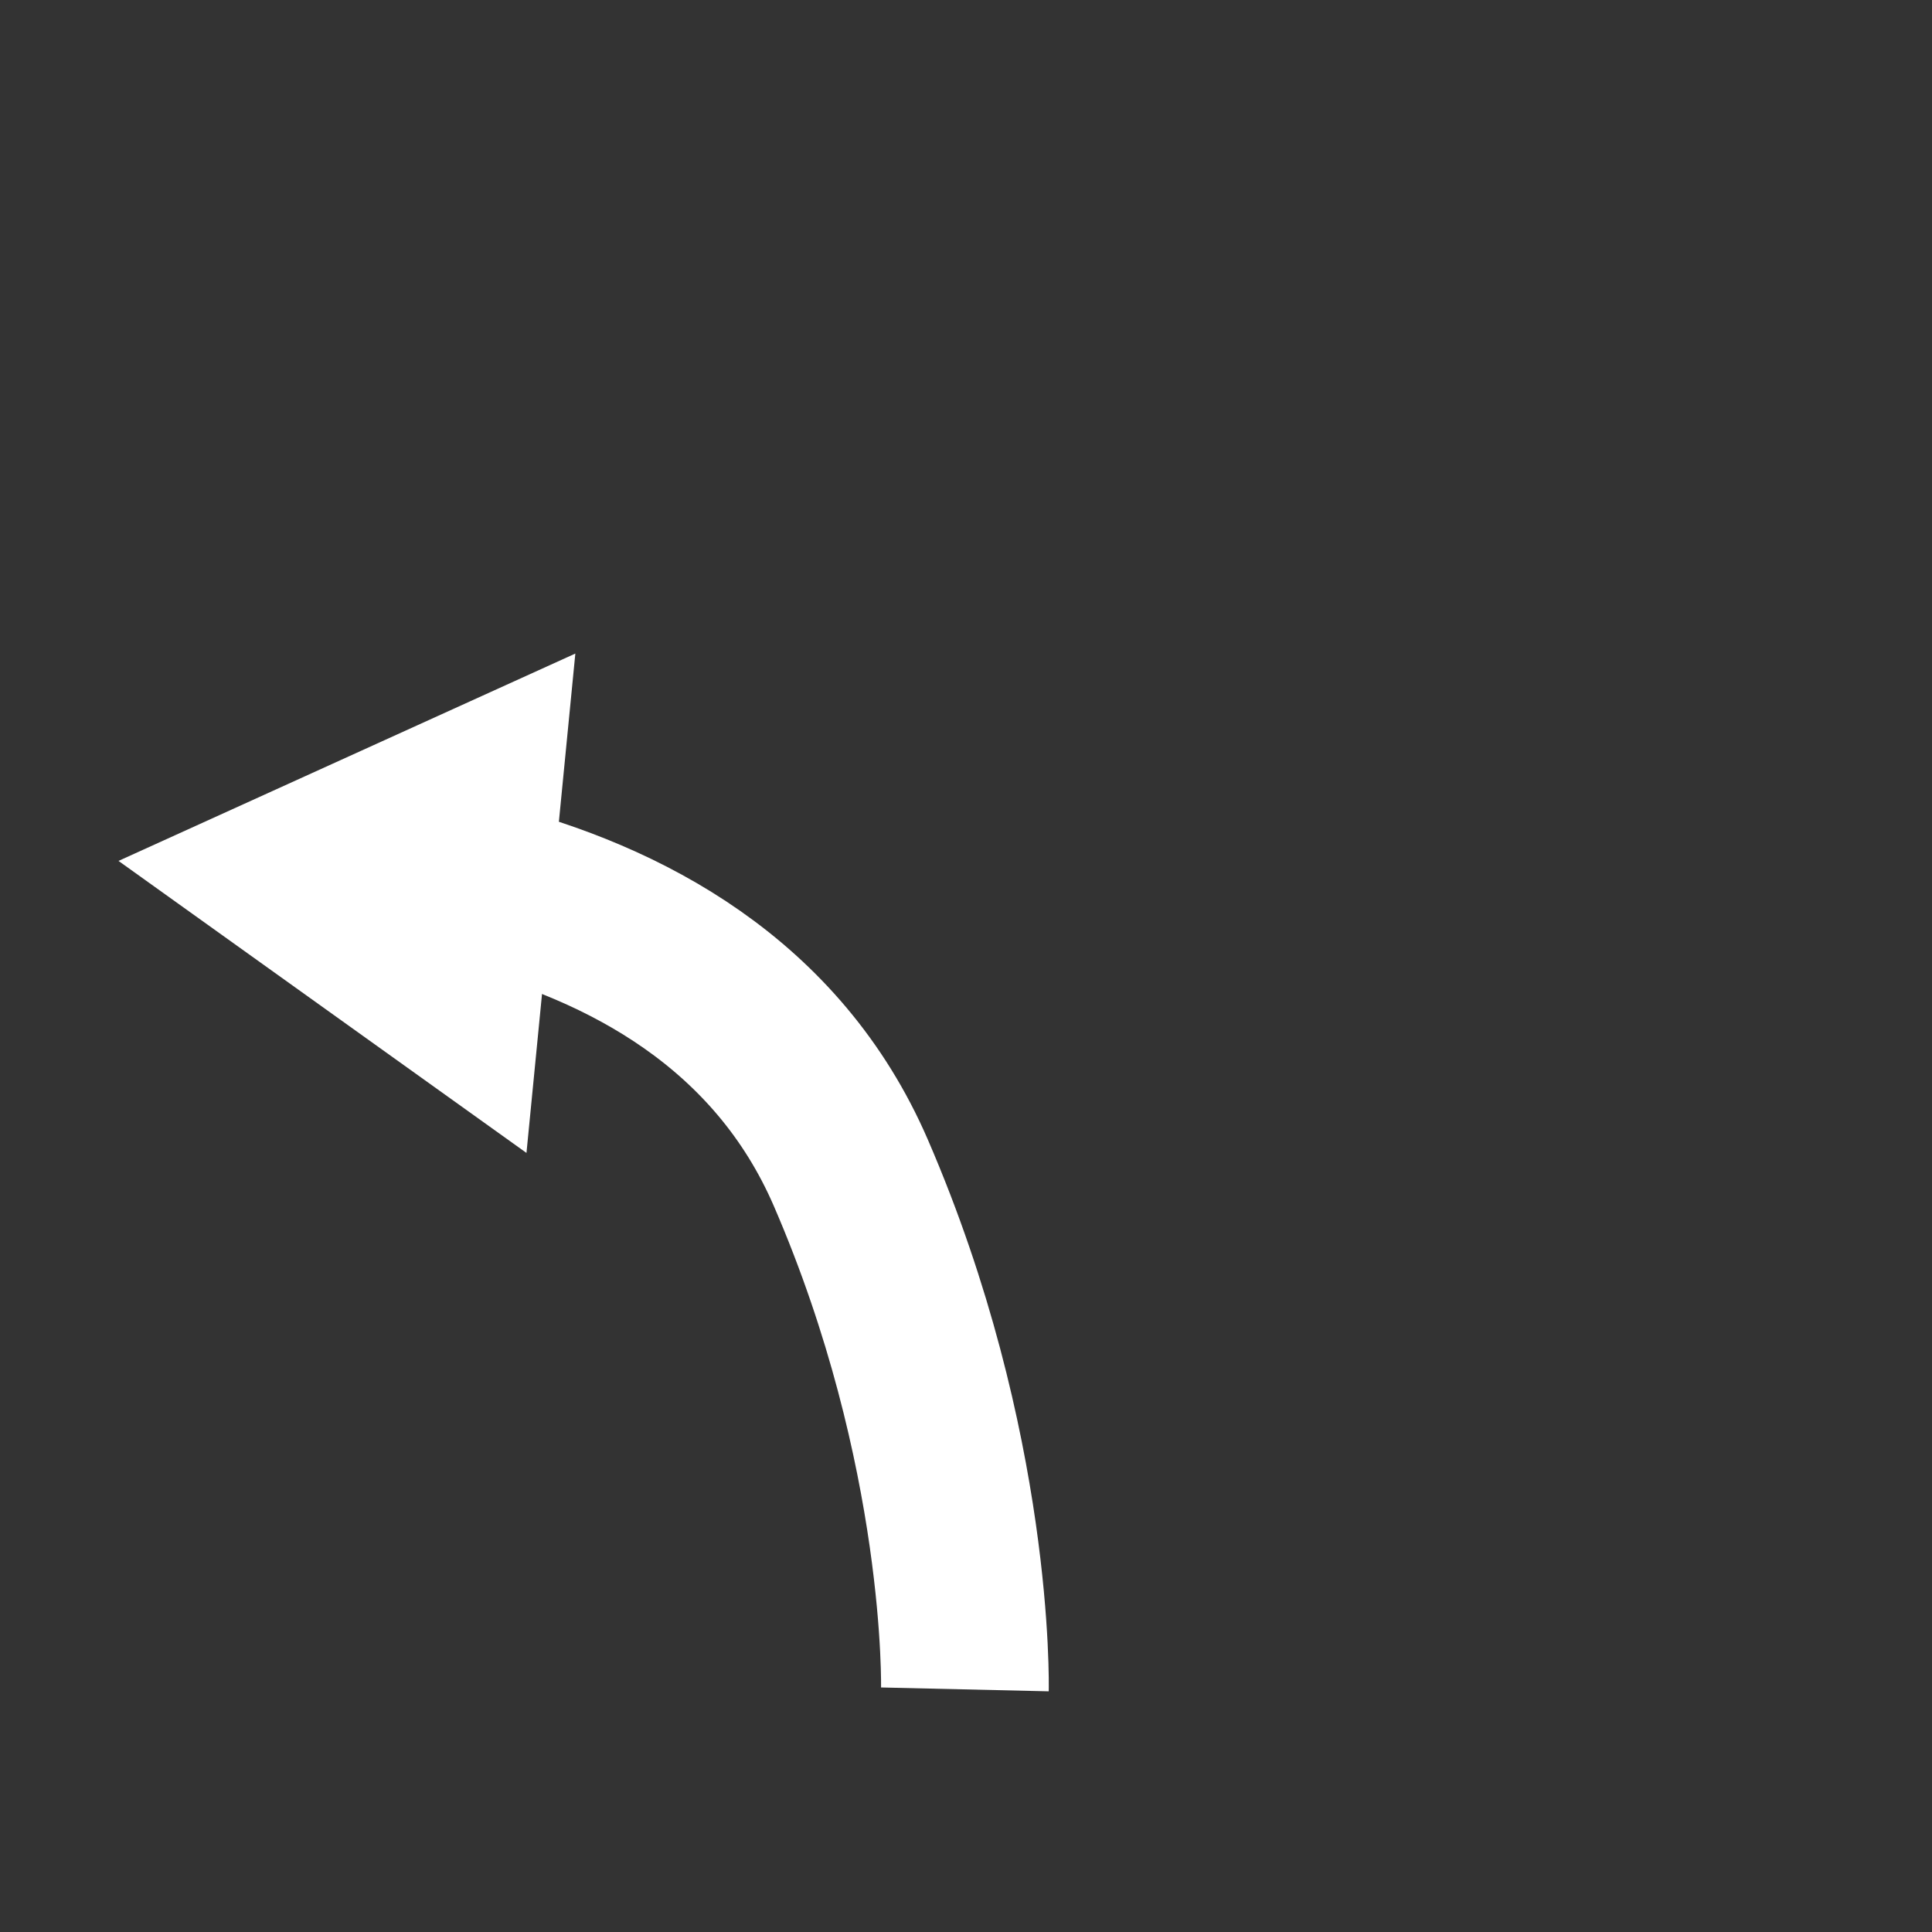 <svg id="prononce_gauche" xmlns="http://www.w3.org/2000/svg" width="8in" height="8in" viewBox="0 0 576 576">
  <rect x="0" y="0" width="576" height="576" fill="#333333" stroke="none"/>
  <defs>
    <style>
      .cls-1 {
        fill: none;
        stroke: #fff;
        stroke-miterlimit: 10;
        stroke-width: 50px;
      }

      .cls-2 {
        fill: #fff;
      }
    </style>
  </defs>
  <title>prononce_gauche</title>
  <g>
    <path class="cls-1" d="M287.67,503.67s1.65-71.63-34-154c-21.86-50.51-67.21-74.52-110.94-85.59"/>
    <polygon class="cls-2" points="171.53 194.85 35.33 256.67 156.96 343.73 171.53 194.85"/>
  </g>
</svg>
